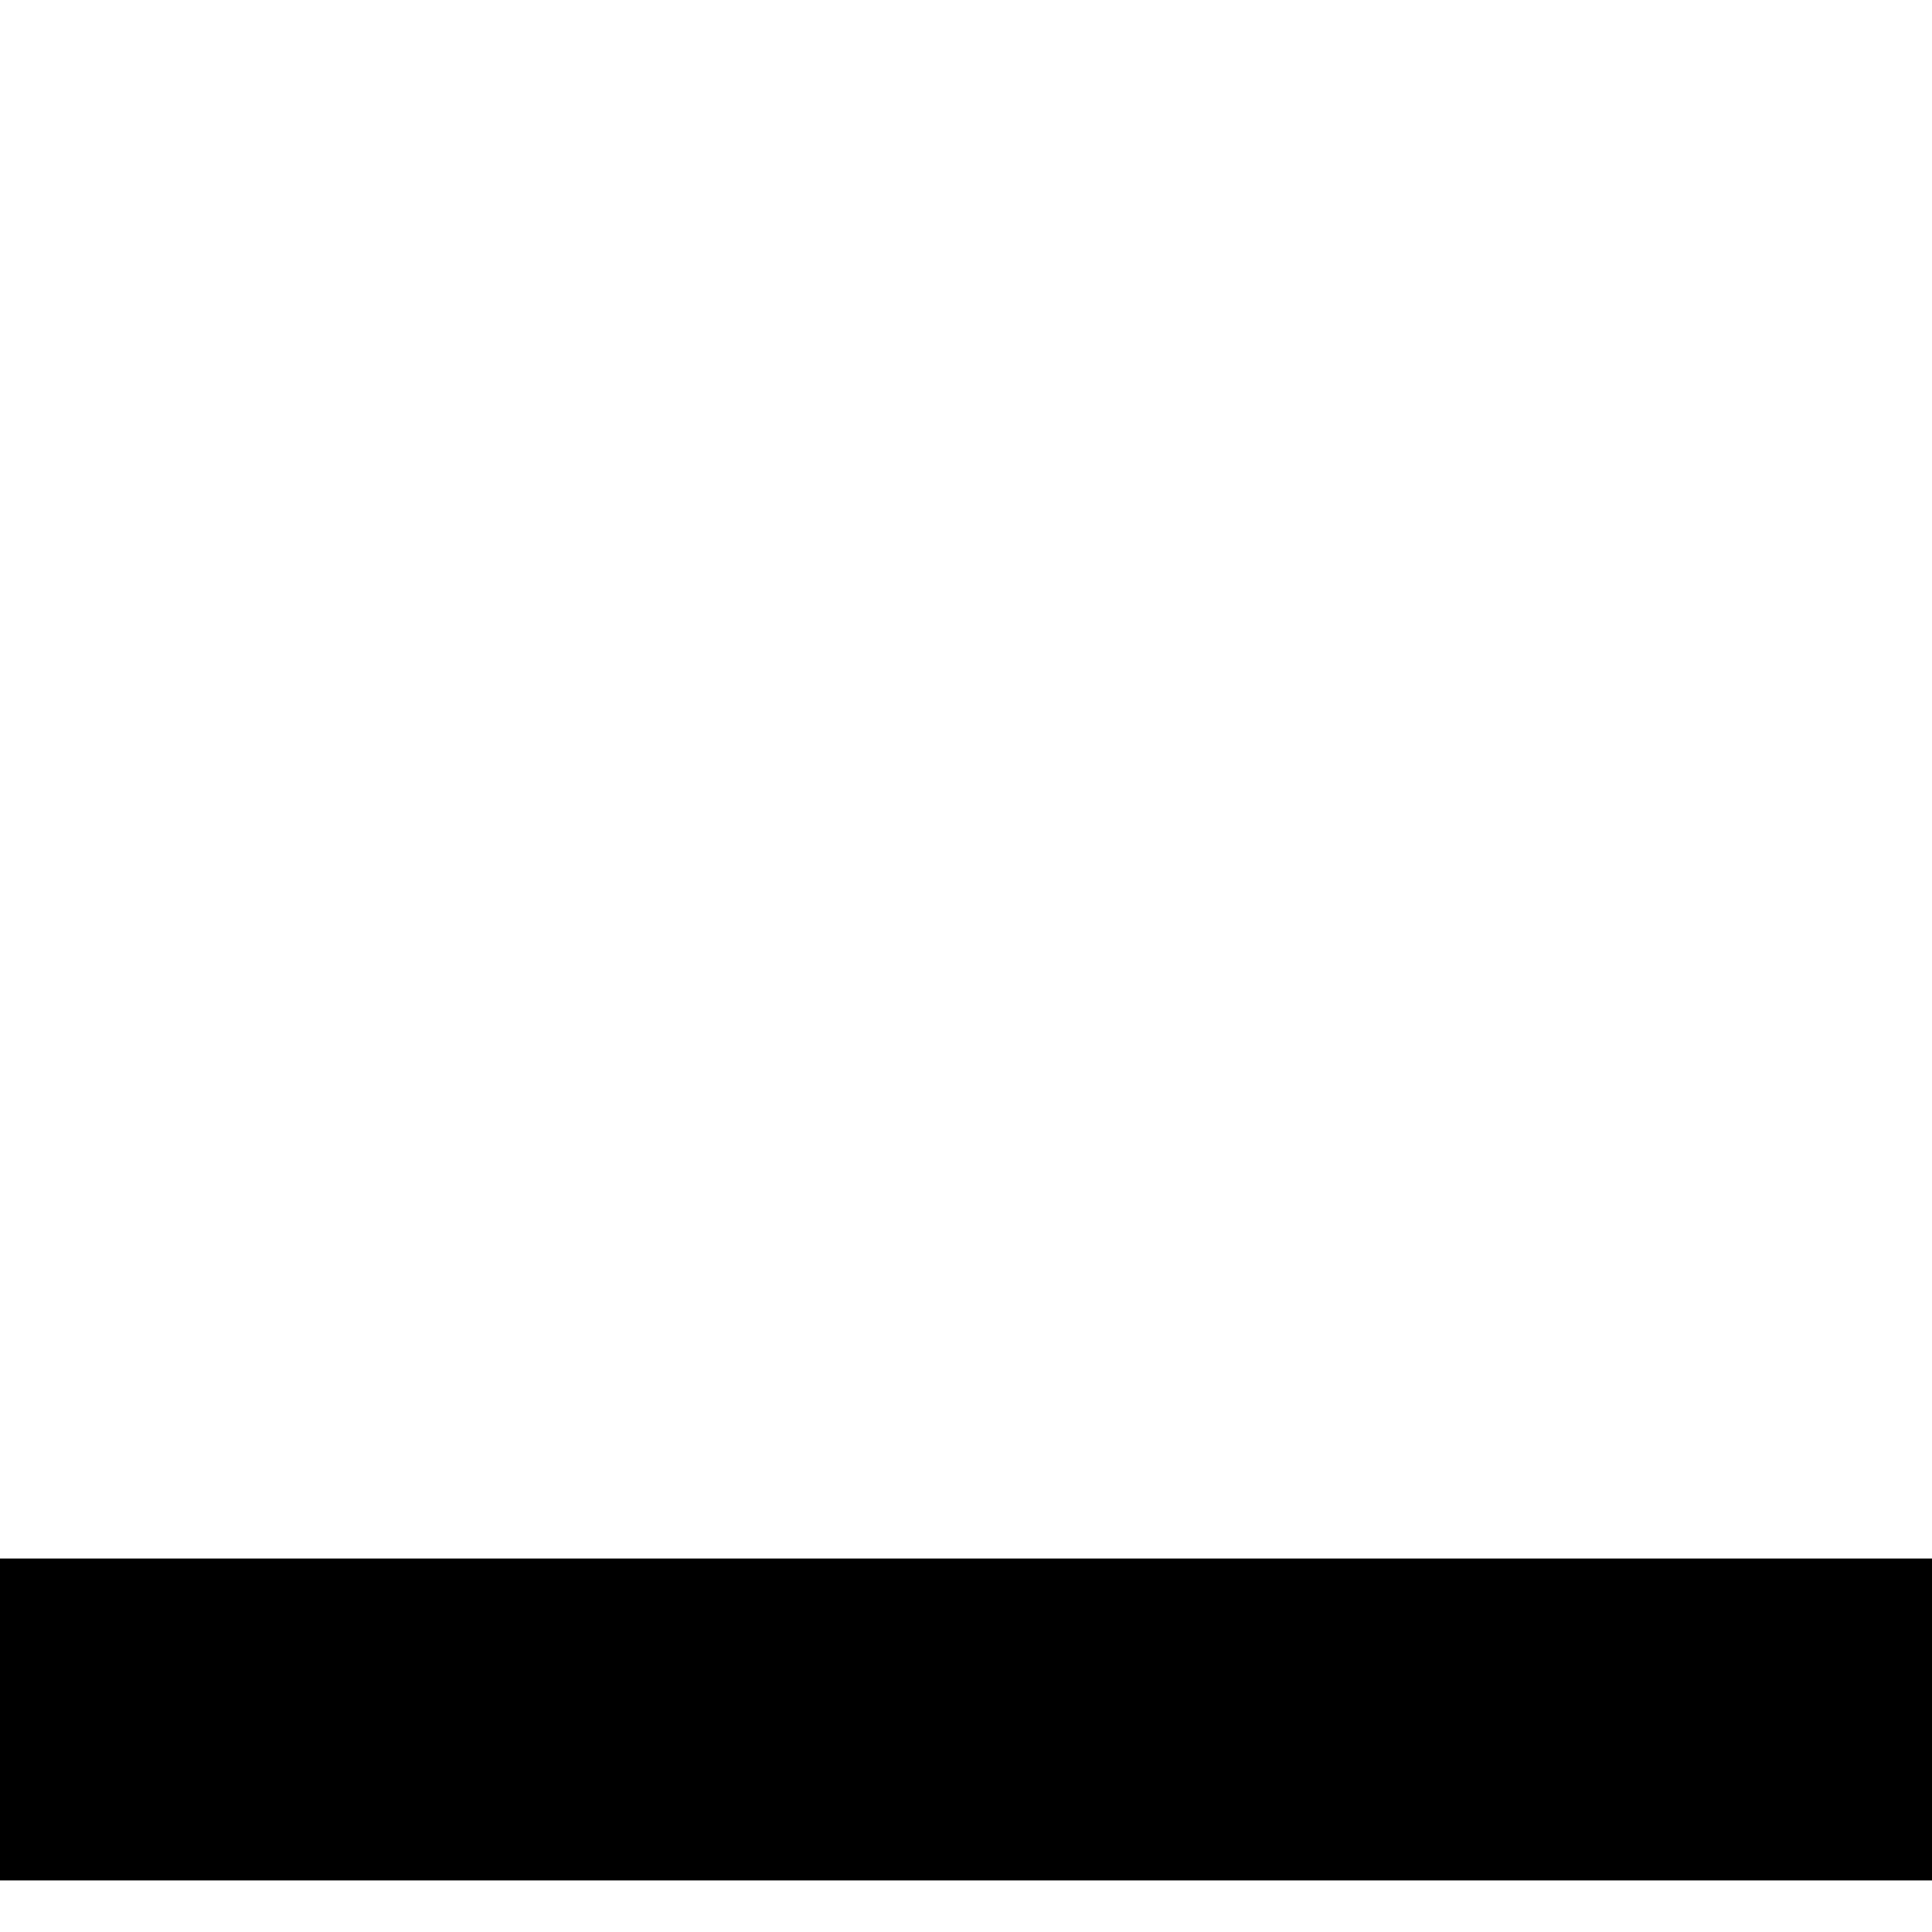 <?xml version="1.0" encoding="utf-8"?>
<!-- Generator: Adobe Illustrator 19.0.0, SVG Export Plug-In . SVG Version: 6.00 Build 0)  -->
<svg version="1.1" id="Lager_1" xmlns="http://www.w3.org/2000/svg" xmlns:xlink="http://www.w3.org/1999/xlink" x="0px" y="0px"
	 viewBox="0 0 30 30" style="enable-background:new 0 0 30 30;" xml:space="preserve">
<style type="text/css">
	.st0{fill:none;}
	.st1{fill:none;stroke:#000000;stroke-width:5;stroke-miterlimit:10;}
</style>
<line id="XMLID_1_" class="st0" x1="7.3" y1="8.8" x2="10.6" y2="6.3"/>
<line id="XMLID_2_" class="st1" x1="-0.2" y1="26.7" x2="30.2" y2="26.7"/>
</svg>
